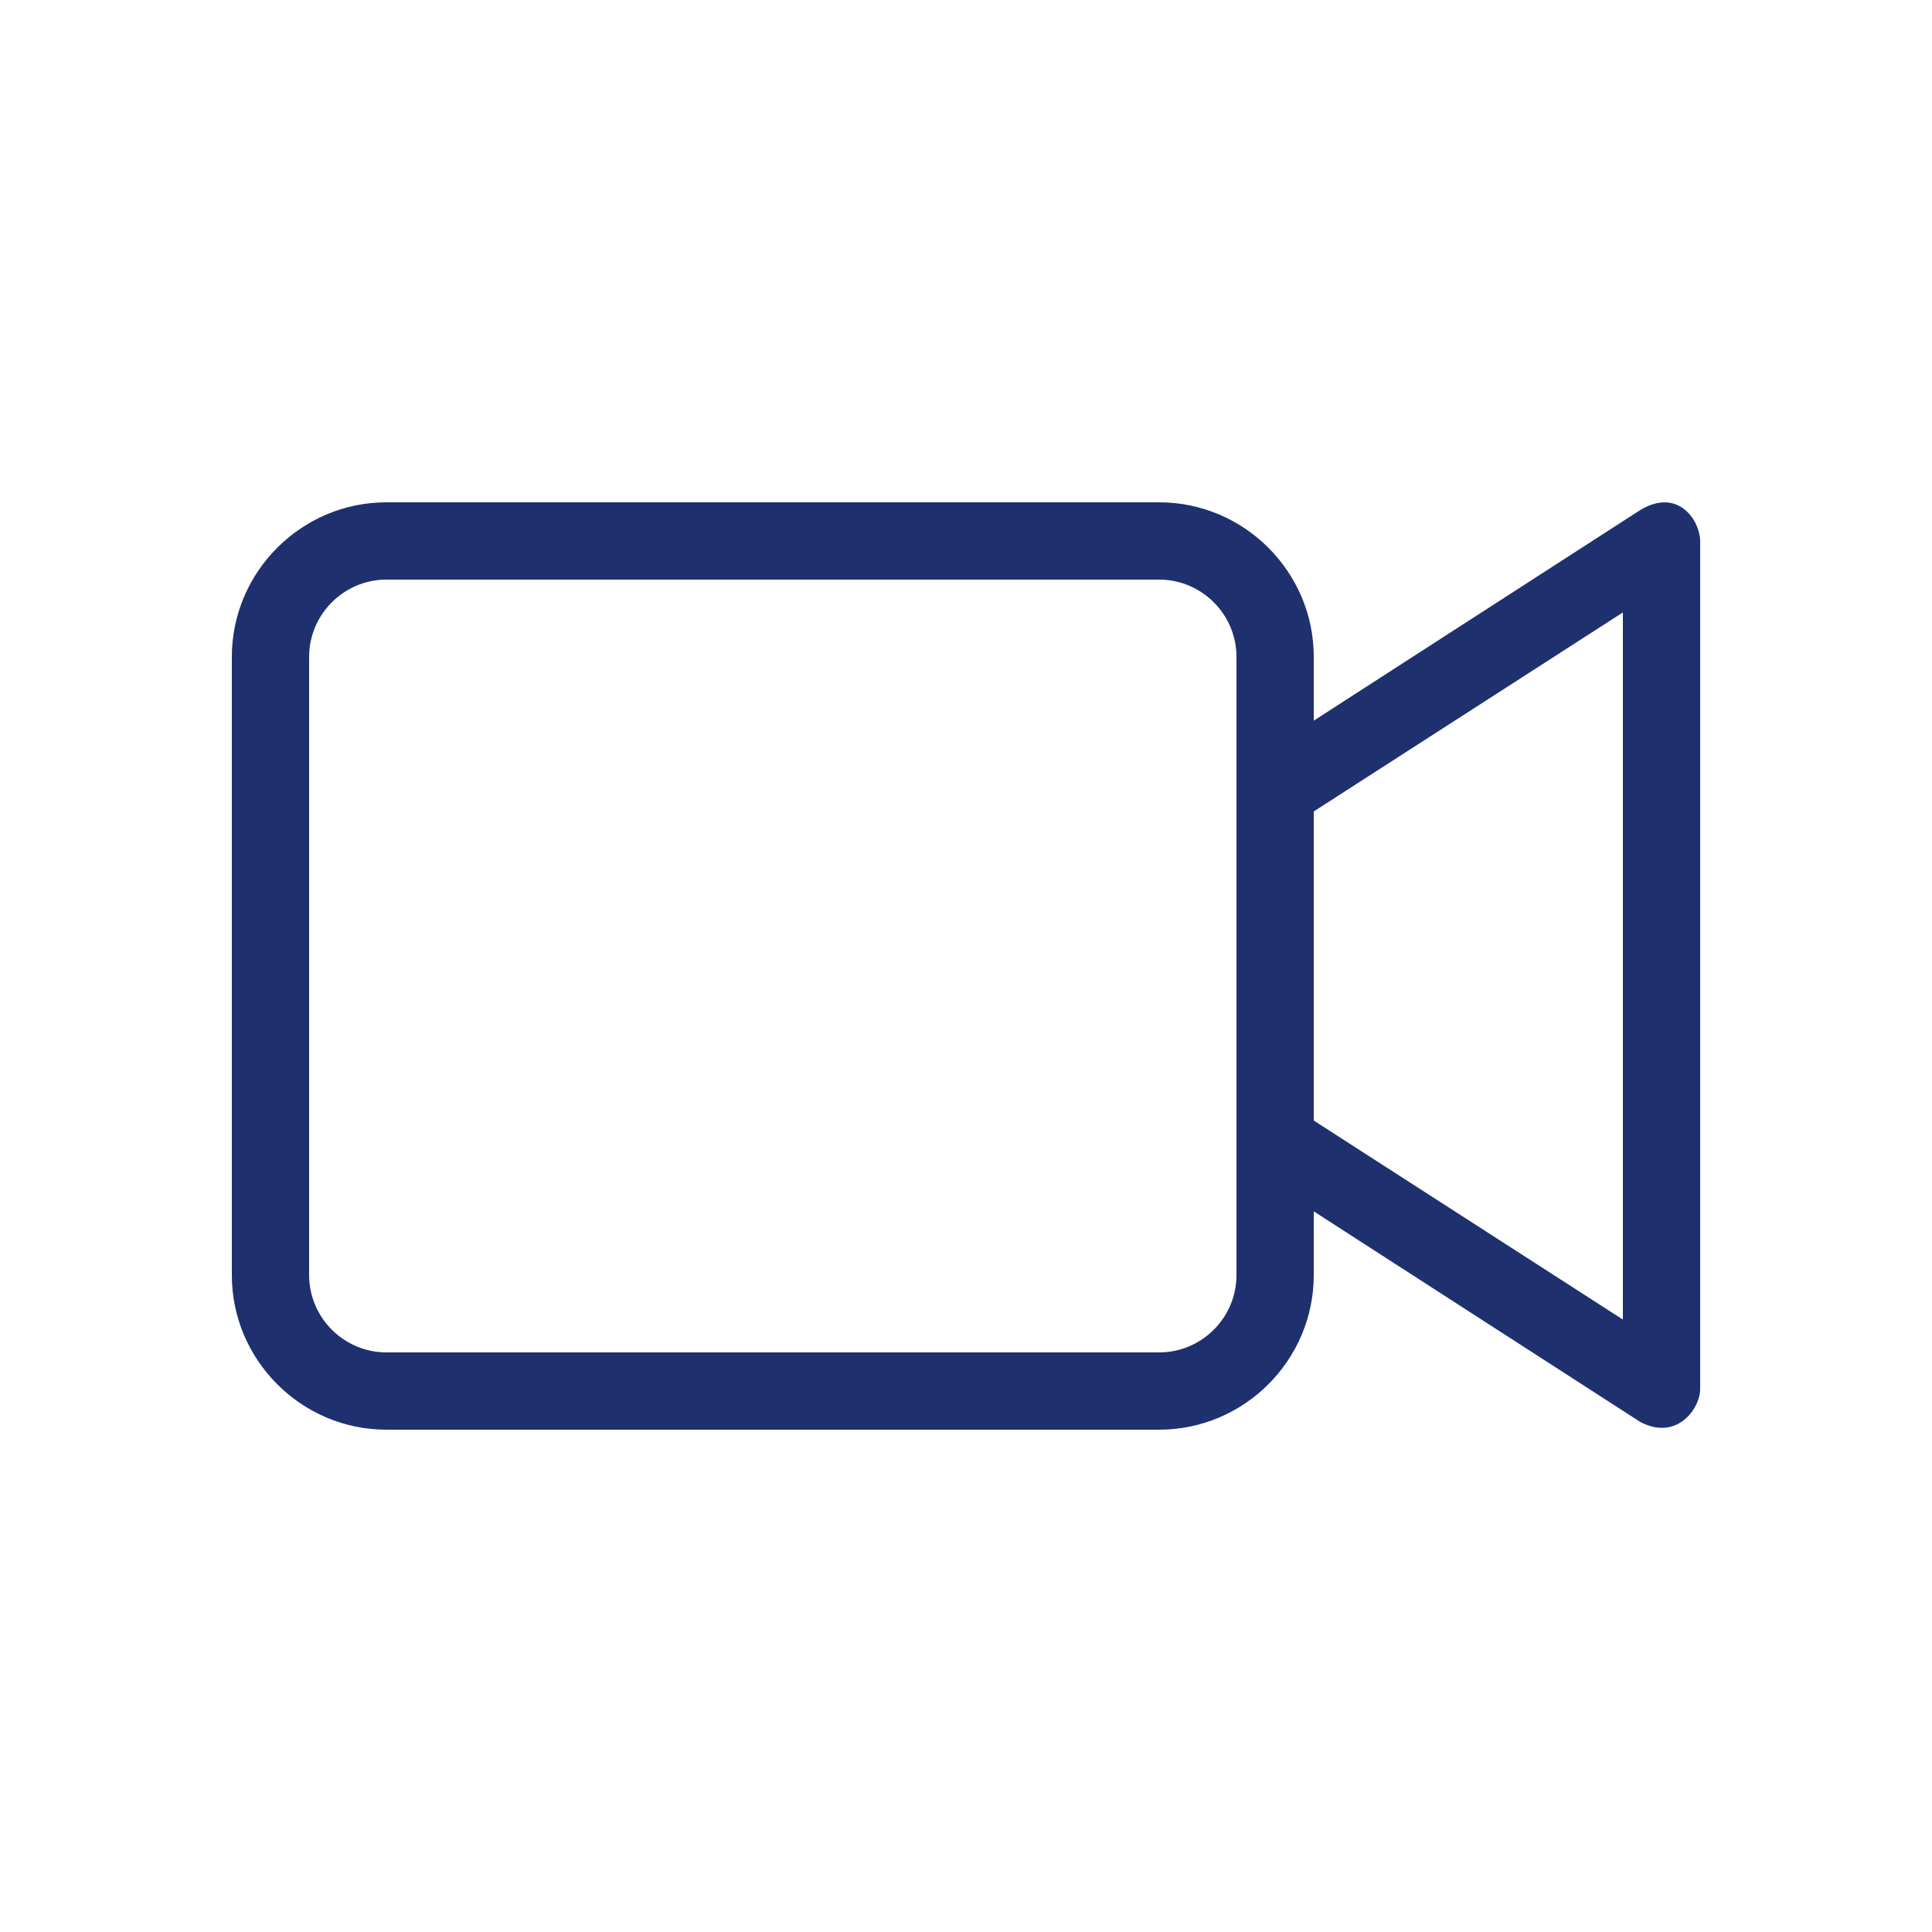 <svg xmlns="http://www.w3.org/2000/svg" viewBox="0 0 100 100" id="Video"><g fill="#1e306e" class="color000000 svgShape"><path d="M84.9 26.4L68 37.3V34c0-4.4-3.6-8-8-8H20c-4.4 0-8 3.6-8 8v32c0 4.4 3.6 8 8 8h40c4.4 0 8-3.6 8-8v-3.3l16.9 10.9c1.9 1 3.1-.7 3.1-1.7V28c0-1-1.1-2.8-3.1-1.6zM64 66c0 2.2-1.8 4-4 4H20c-2.2 0-4-1.8-4-4V34c0-2.2 1.8-4 4-4h40c2.2 0 4 1.8 4 4v32zm20 2.3L68 58V42l16-10.3v36.6z" fill="#1e306e" class="color000000 svgShape"></path></g><g fill="#1e306e" class="color000000 svgShape"><path fill="#0039ff" d="M1224-650v1684H-560V-650h1784m8-8H-568v1700h1800V-658z" class="color0000ff svgShape"></path></g></svg>
